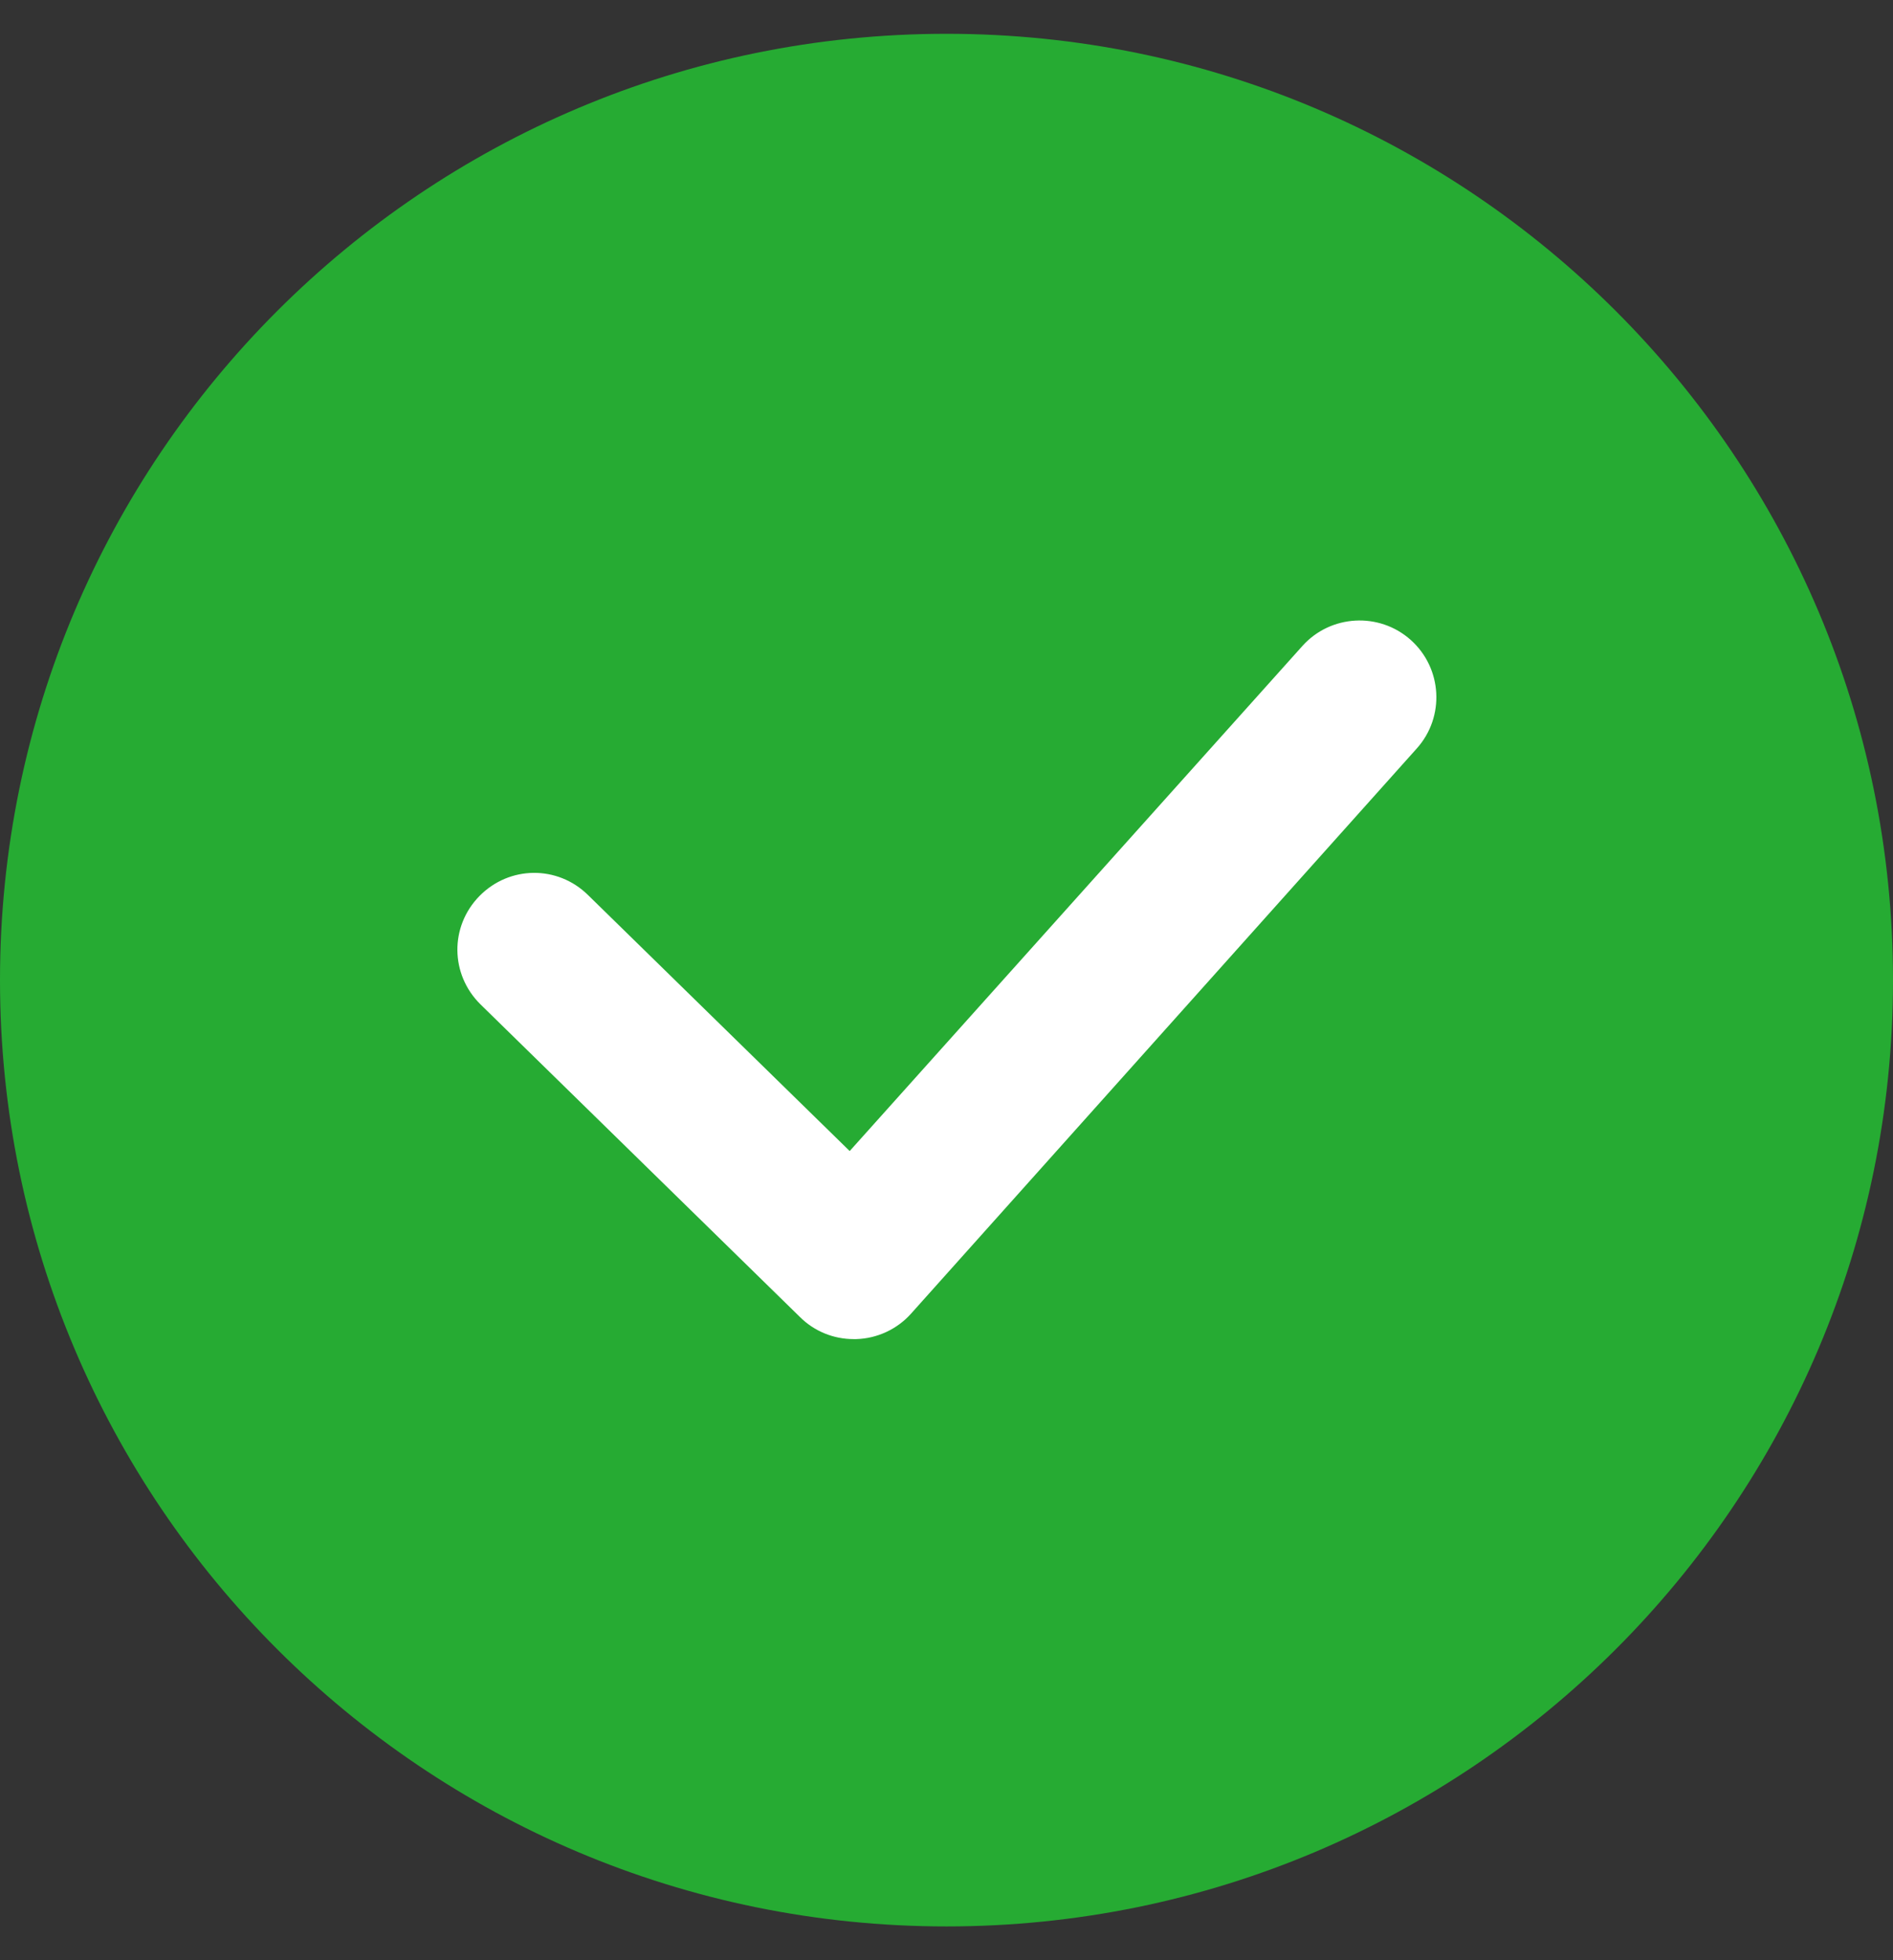 <svg width="28" height="29" viewBox="0 0 28 29" fill="none" xmlns="http://www.w3.org/2000/svg">
<rect x="0" y="0" width="28" height="29" fill="#333333" stroke="none"/>
<path d="M14 28.5C21.732 28.5 28 22.232 28 14.5C28 6.768 21.732 0.5 14 0.5C6.268 0.5 0 6.768 0 14.5C0 22.232 6.268 28.5 14 28.5Z" fill="#26AB33"/>
<path d="M12.625 19.811C12.33 19.811 12.044 19.696 11.831 19.483L7.108 14.86C6.658 14.418 6.65 13.706 7.092 13.256C7.534 12.806 8.246 12.798 8.696 13.24L12.568 17.029L19.263 9.558C19.68 9.091 20.401 9.051 20.867 9.468C21.334 9.885 21.375 10.605 20.957 11.072L13.476 19.434C13.272 19.663 12.977 19.802 12.666 19.811C12.649 19.811 12.633 19.811 12.625 19.811Z" fill="white"/>
</svg>
